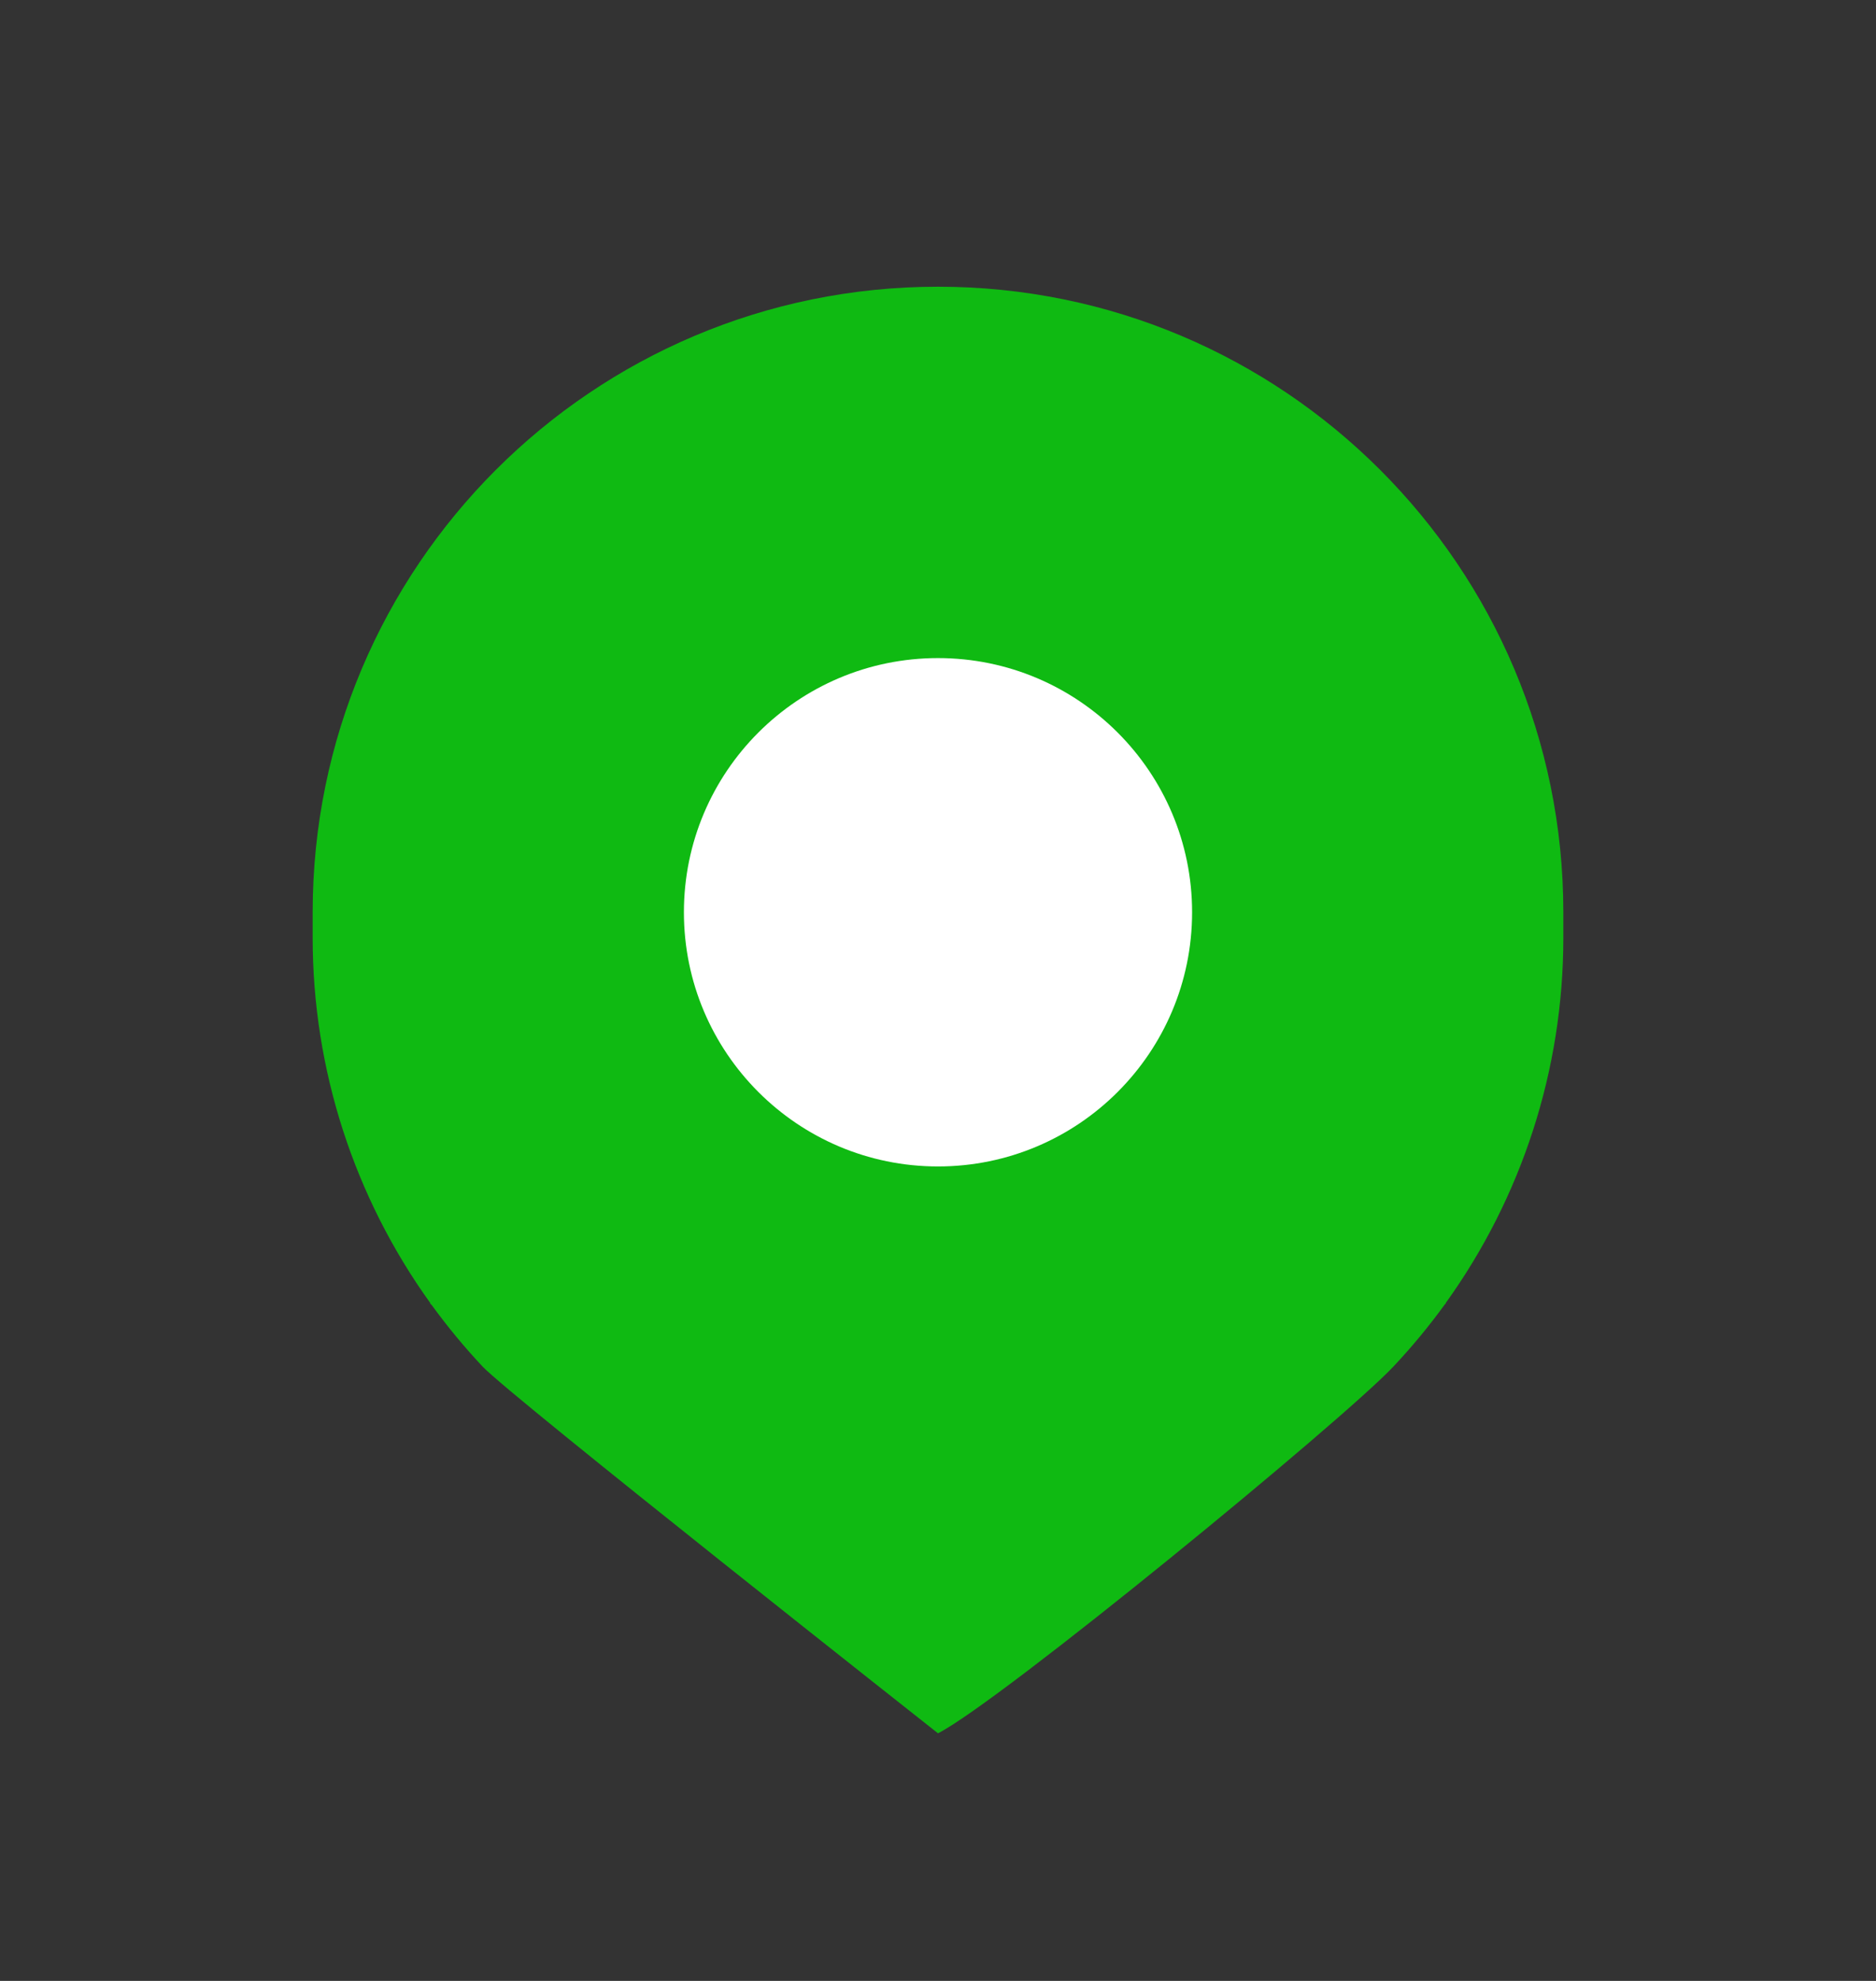 <svg width="18" height="19" viewBox="0 0 18 19" fill="none" xmlns="http://www.w3.org/2000/svg">
<rect x="0" y="0" width="18" height="19" fill="#333333" stroke="none"/>
<path d="M9 2.75C5.686 2.75 3 5.436 3 8.75V8.996C3 10.26 3.399 11.485 4.13 12.5H4.125L4.142 12.517C4.292 12.723 4.455 12.921 4.631 13.108C4.896 13.39 9 16.625 9 16.625C9.599 16.32 12.88 13.627 13.369 13.108C13.547 12.919 13.712 12.719 13.863 12.511L13.875 12.5H13.87C14.601 11.485 15 10.26 15 8.996V8.75C15 5.436 12.314 2.75 9 2.75Z" fill="#0FBA12"/>
<path d="M11.438 8.75C11.438 7.404 10.346 6.312 9 6.312C7.654 6.312 6.562 7.404 6.562 8.75C6.562 10.096 7.654 11.188 9 11.188C10.346 11.188 11.438 10.096 11.438 8.75Z" fill="white"/>
</svg>
